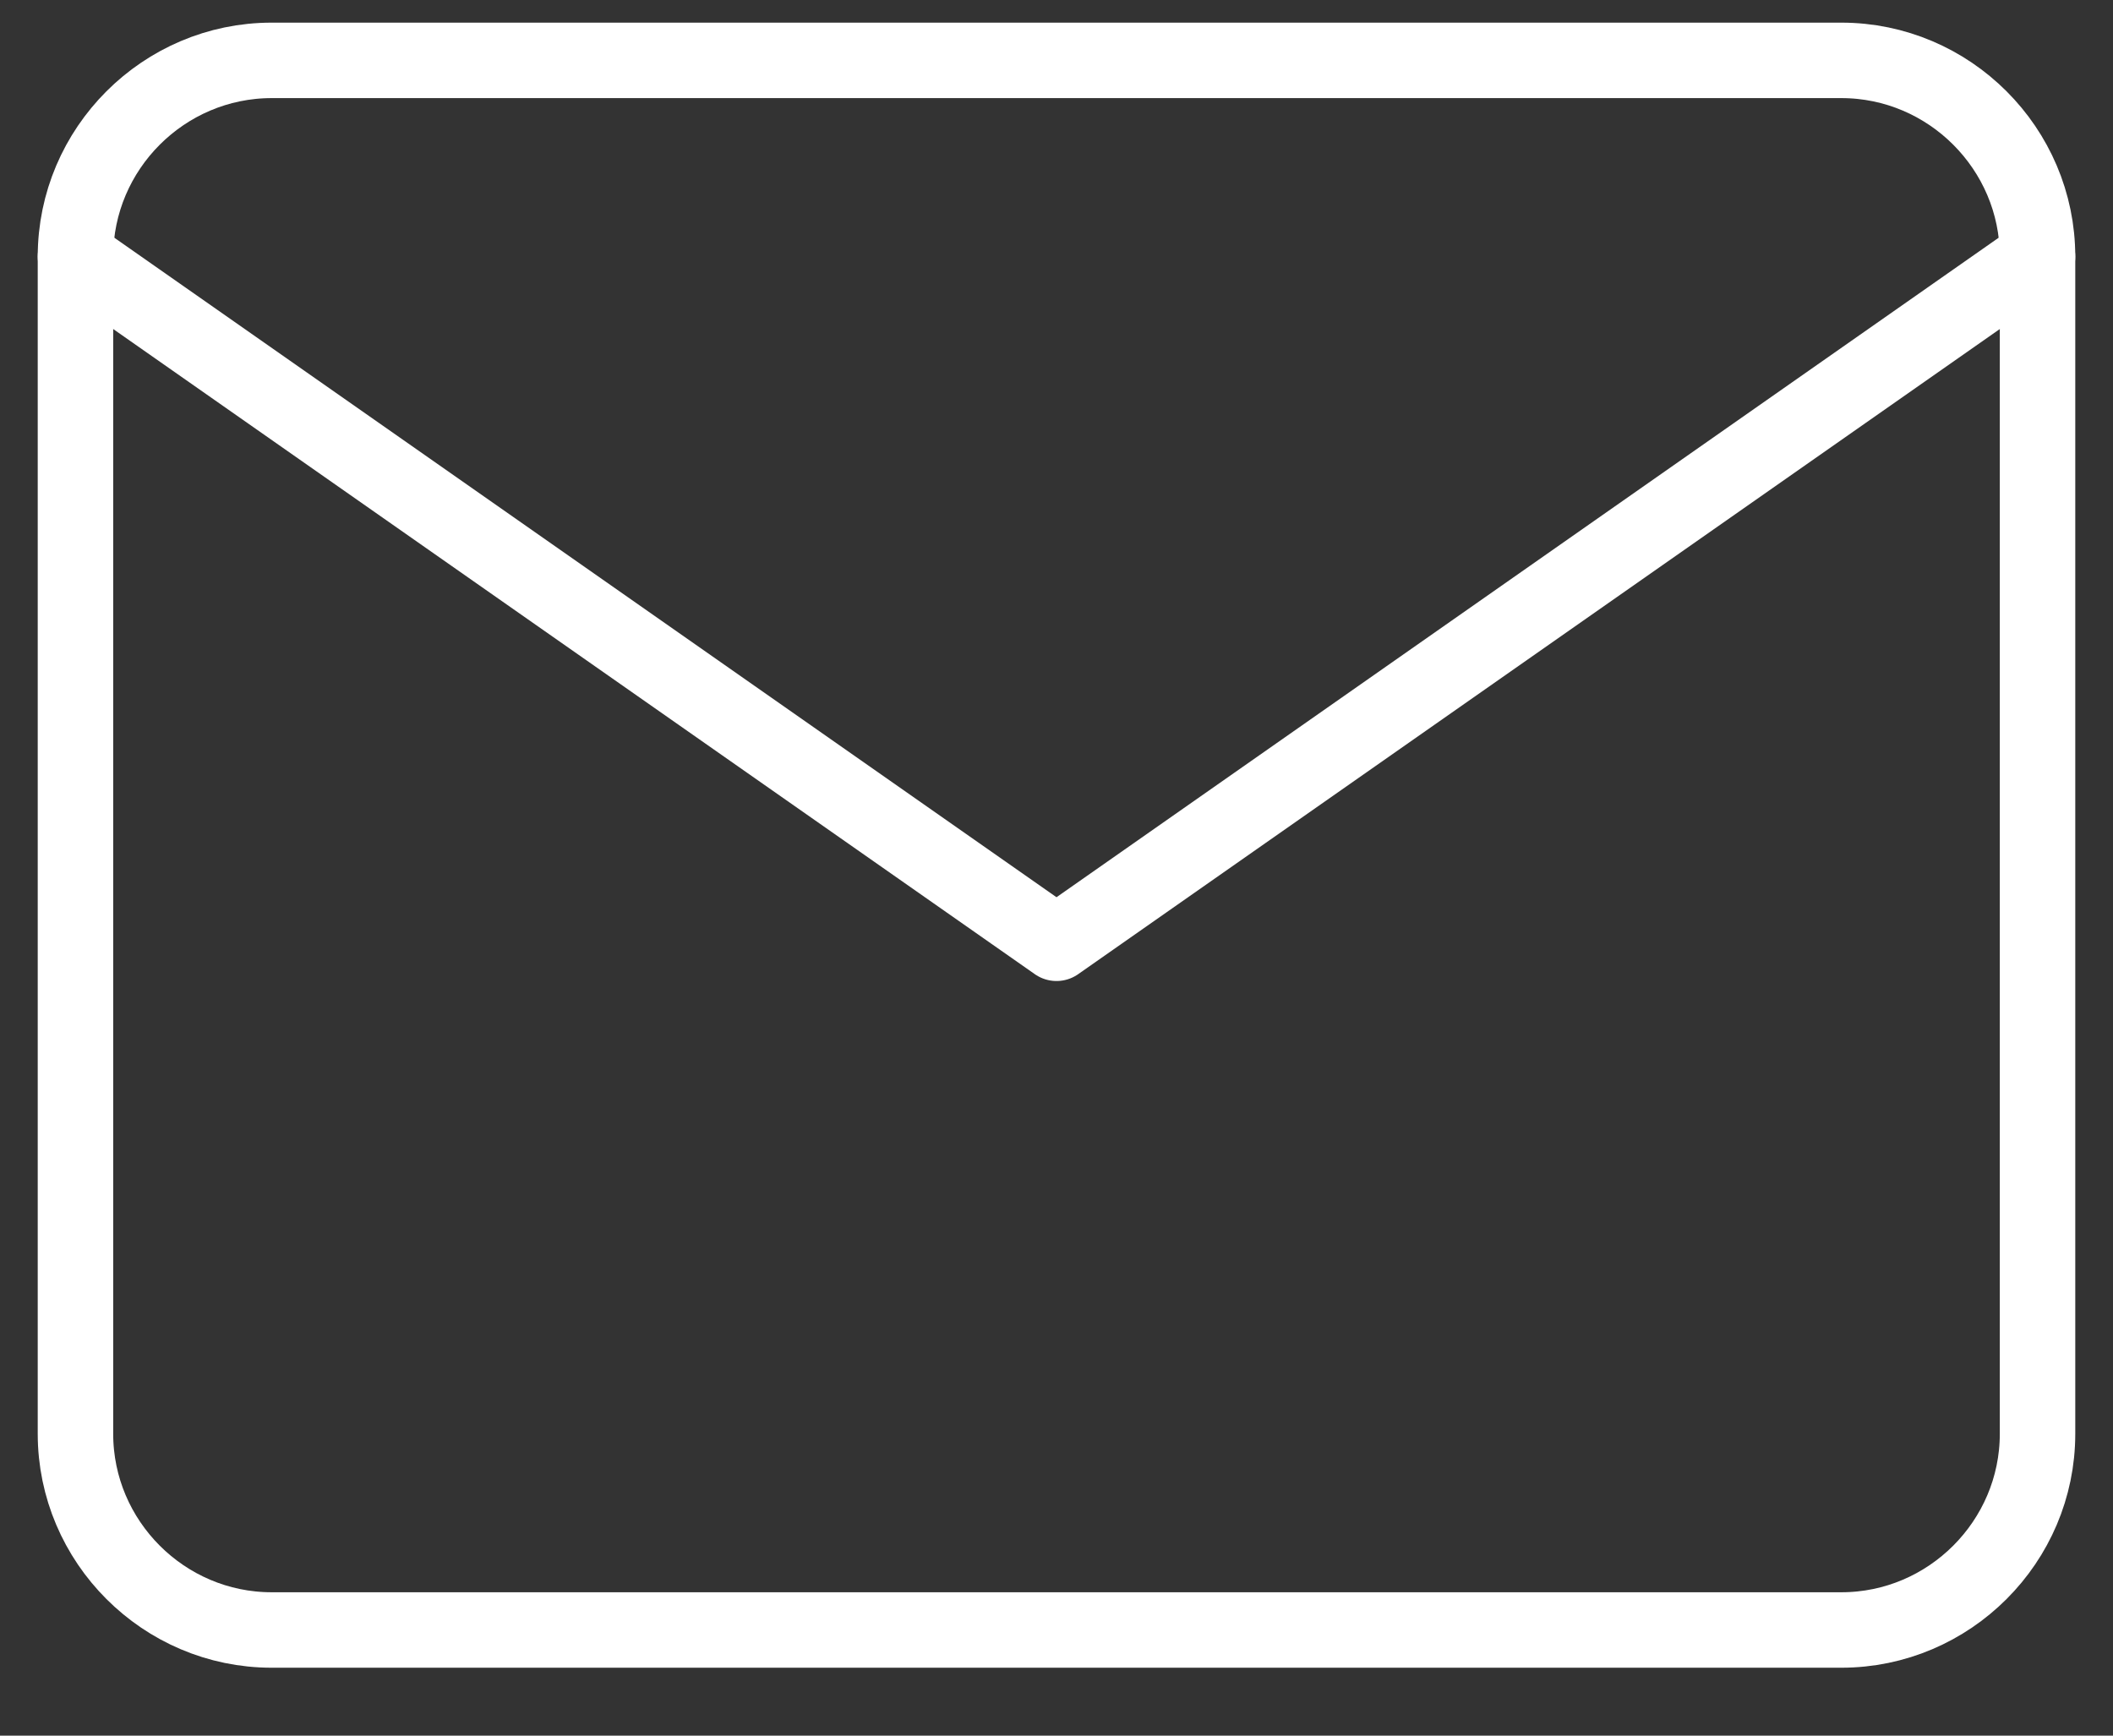 <svg width="28" height="23" viewBox="0 0 28 23" fill="none" xmlns="http://www.w3.org/2000/svg">
<rect x="0" y="0" width="28" height="23" fill="#333333" stroke="none"/>
<path d="M3.6 0.8H24.4C25.83 0.8 27 1.97 27 3.4V19C27 20.43 25.83 21.6 24.4 21.6H3.6C2.17 21.6 1 20.43 1 19V3.4C1 1.97 2.17 0.8 3.6 0.8Z" stroke="white" stroke-linecap="round" stroke-linejoin="round"/>
<path d="M27 3.4L14 12.5L1 3.4" stroke="white" stroke-linecap="round" stroke-linejoin="round"/>
</svg>
